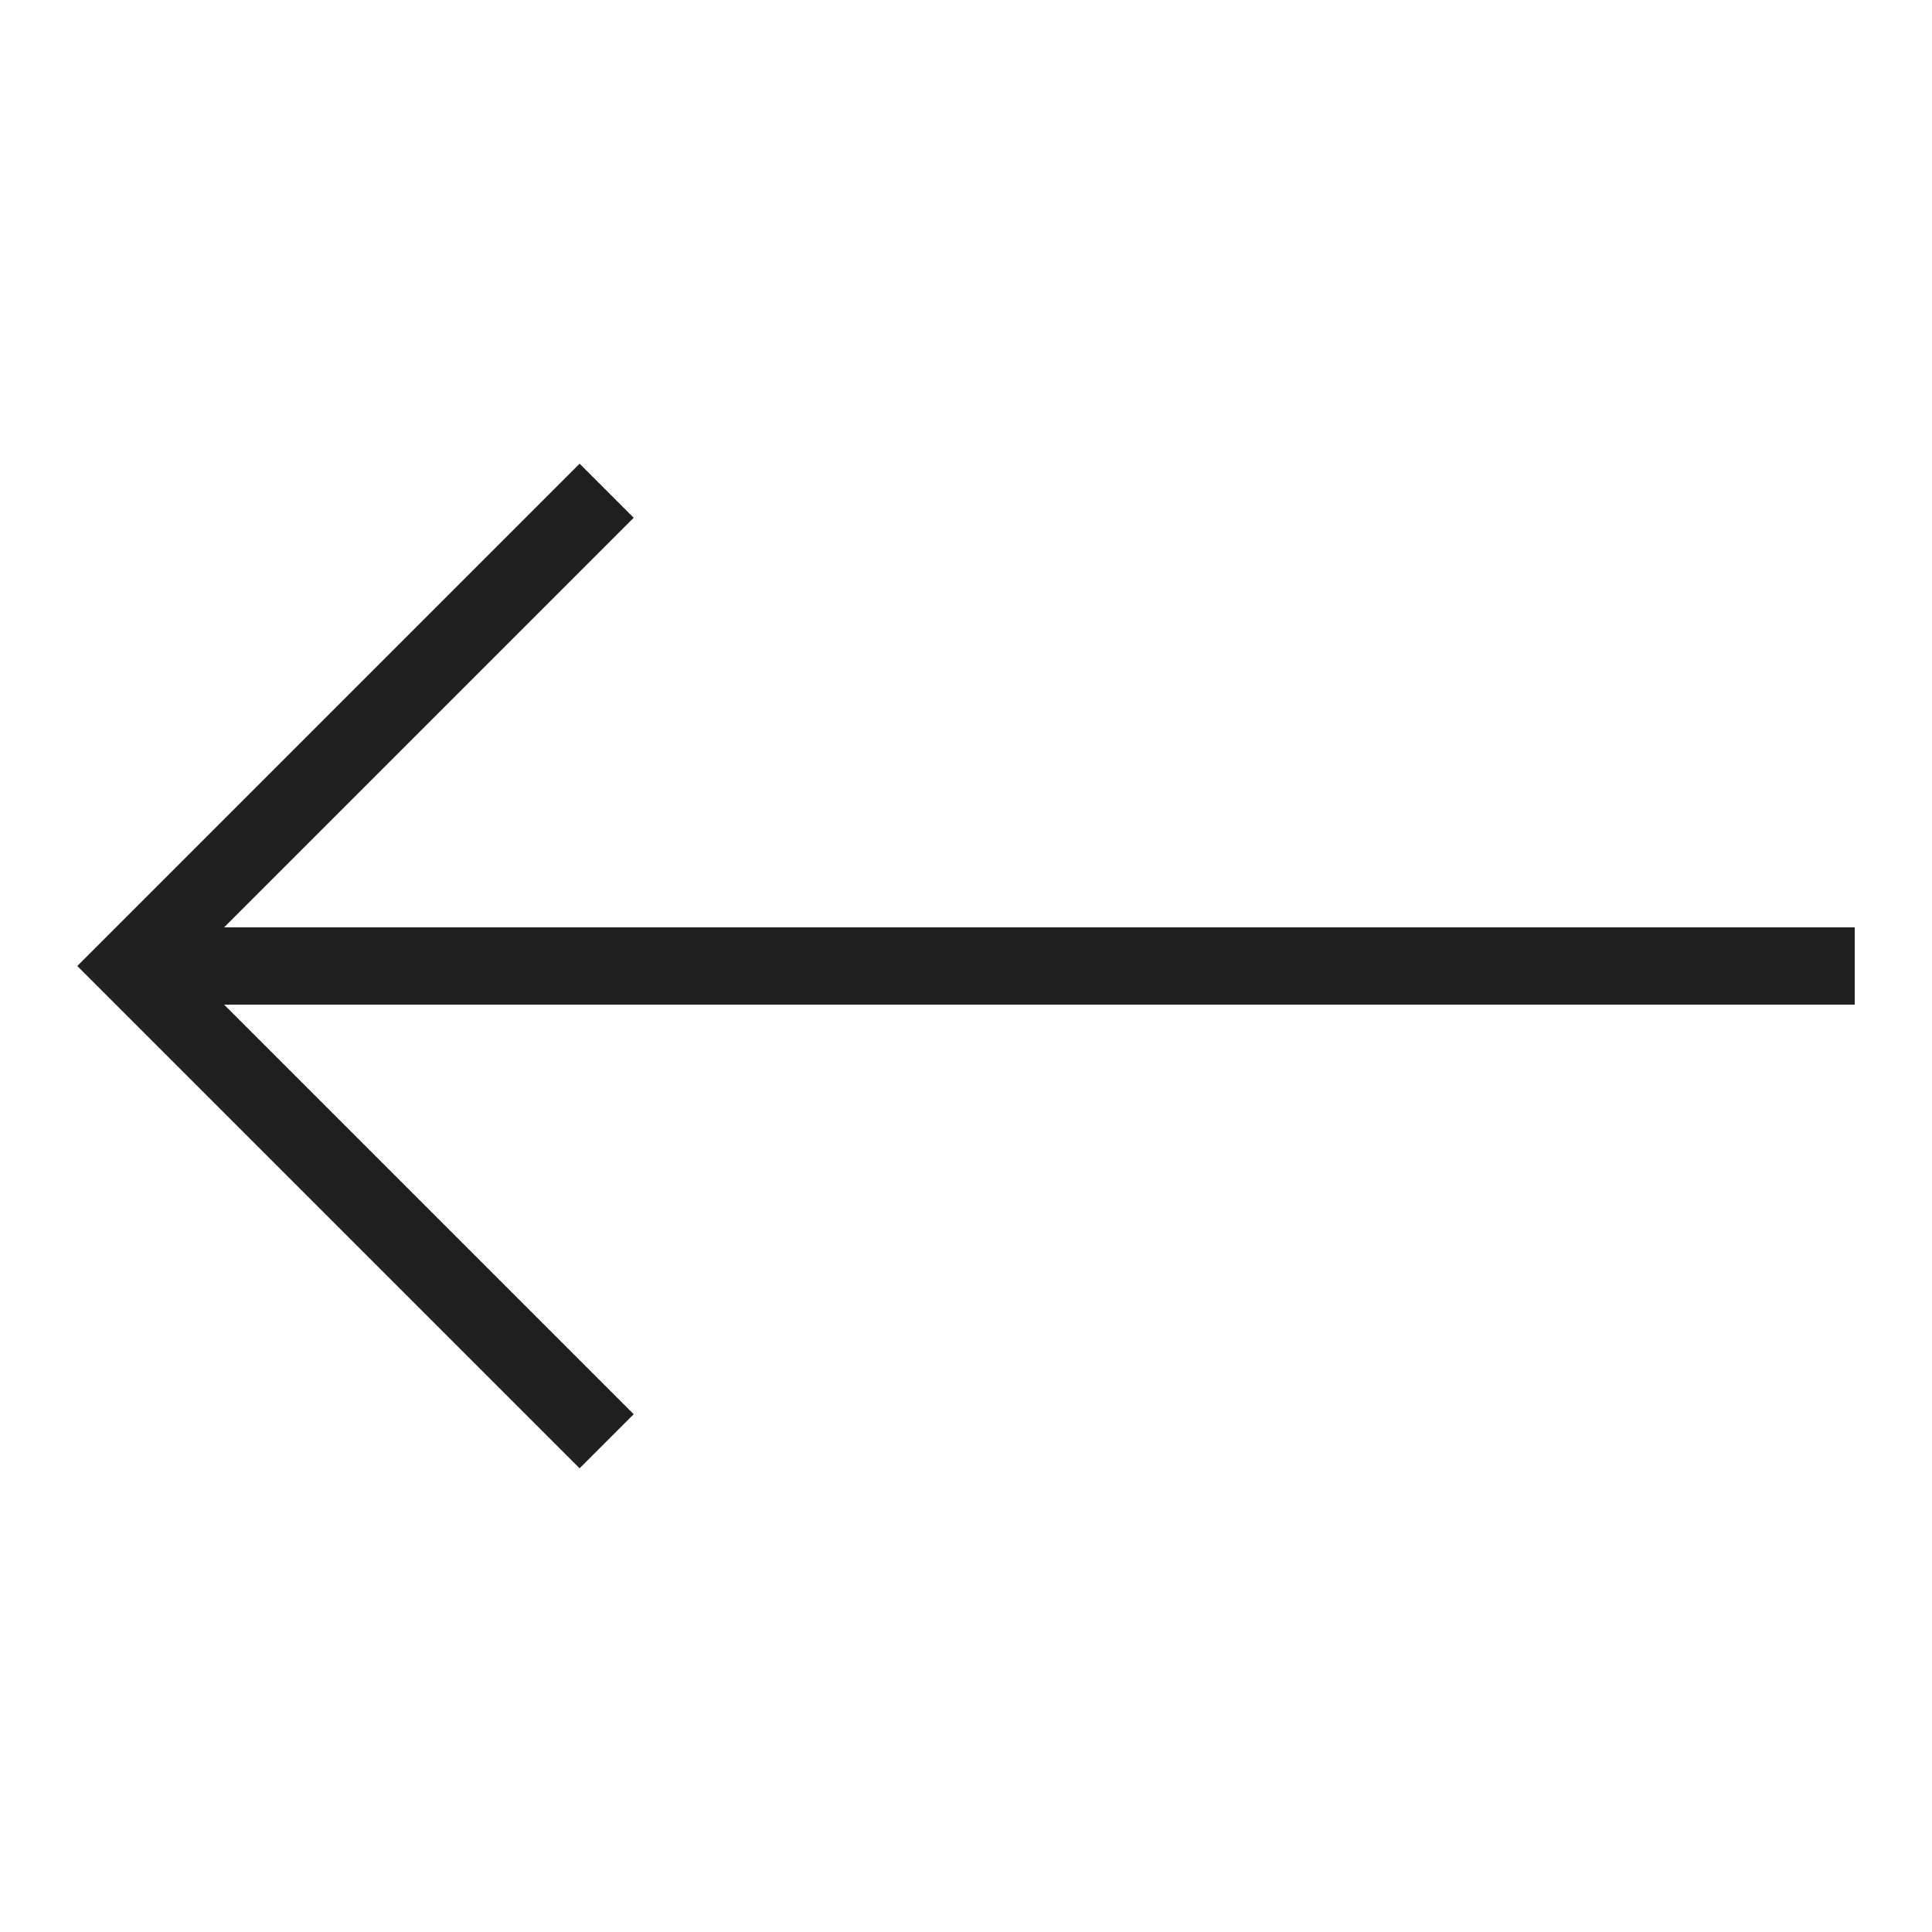 <?xml version="1.0" encoding="utf-8"?>
<!-- Generator: Adobe Illustrator 28.3.0, SVG Export Plug-In . SVG Version: 6.00 Build 0)  -->
<svg version="1.1" id="Layer_1" xmlns="http://www.w3.org/2000/svg" xmlns:xlink="http://www.w3.org/1999/xlink" x="0px" y="0px"
	 viewBox="0 0 25 25" style="enable-background:new 0 0 25 25;" xml:space="preserve">
<style type="text/css">
	.st0{fill:#202020;}
</style>
<g id="Left-2">
	<g>
		<path class="st0" d="M7.5,6l0.7,0.7L2.9,12H24v1H2.9l5.3,5.3L7.5,19L1,12.5L7.5,6"/>
	</g>
</g>
</svg>
